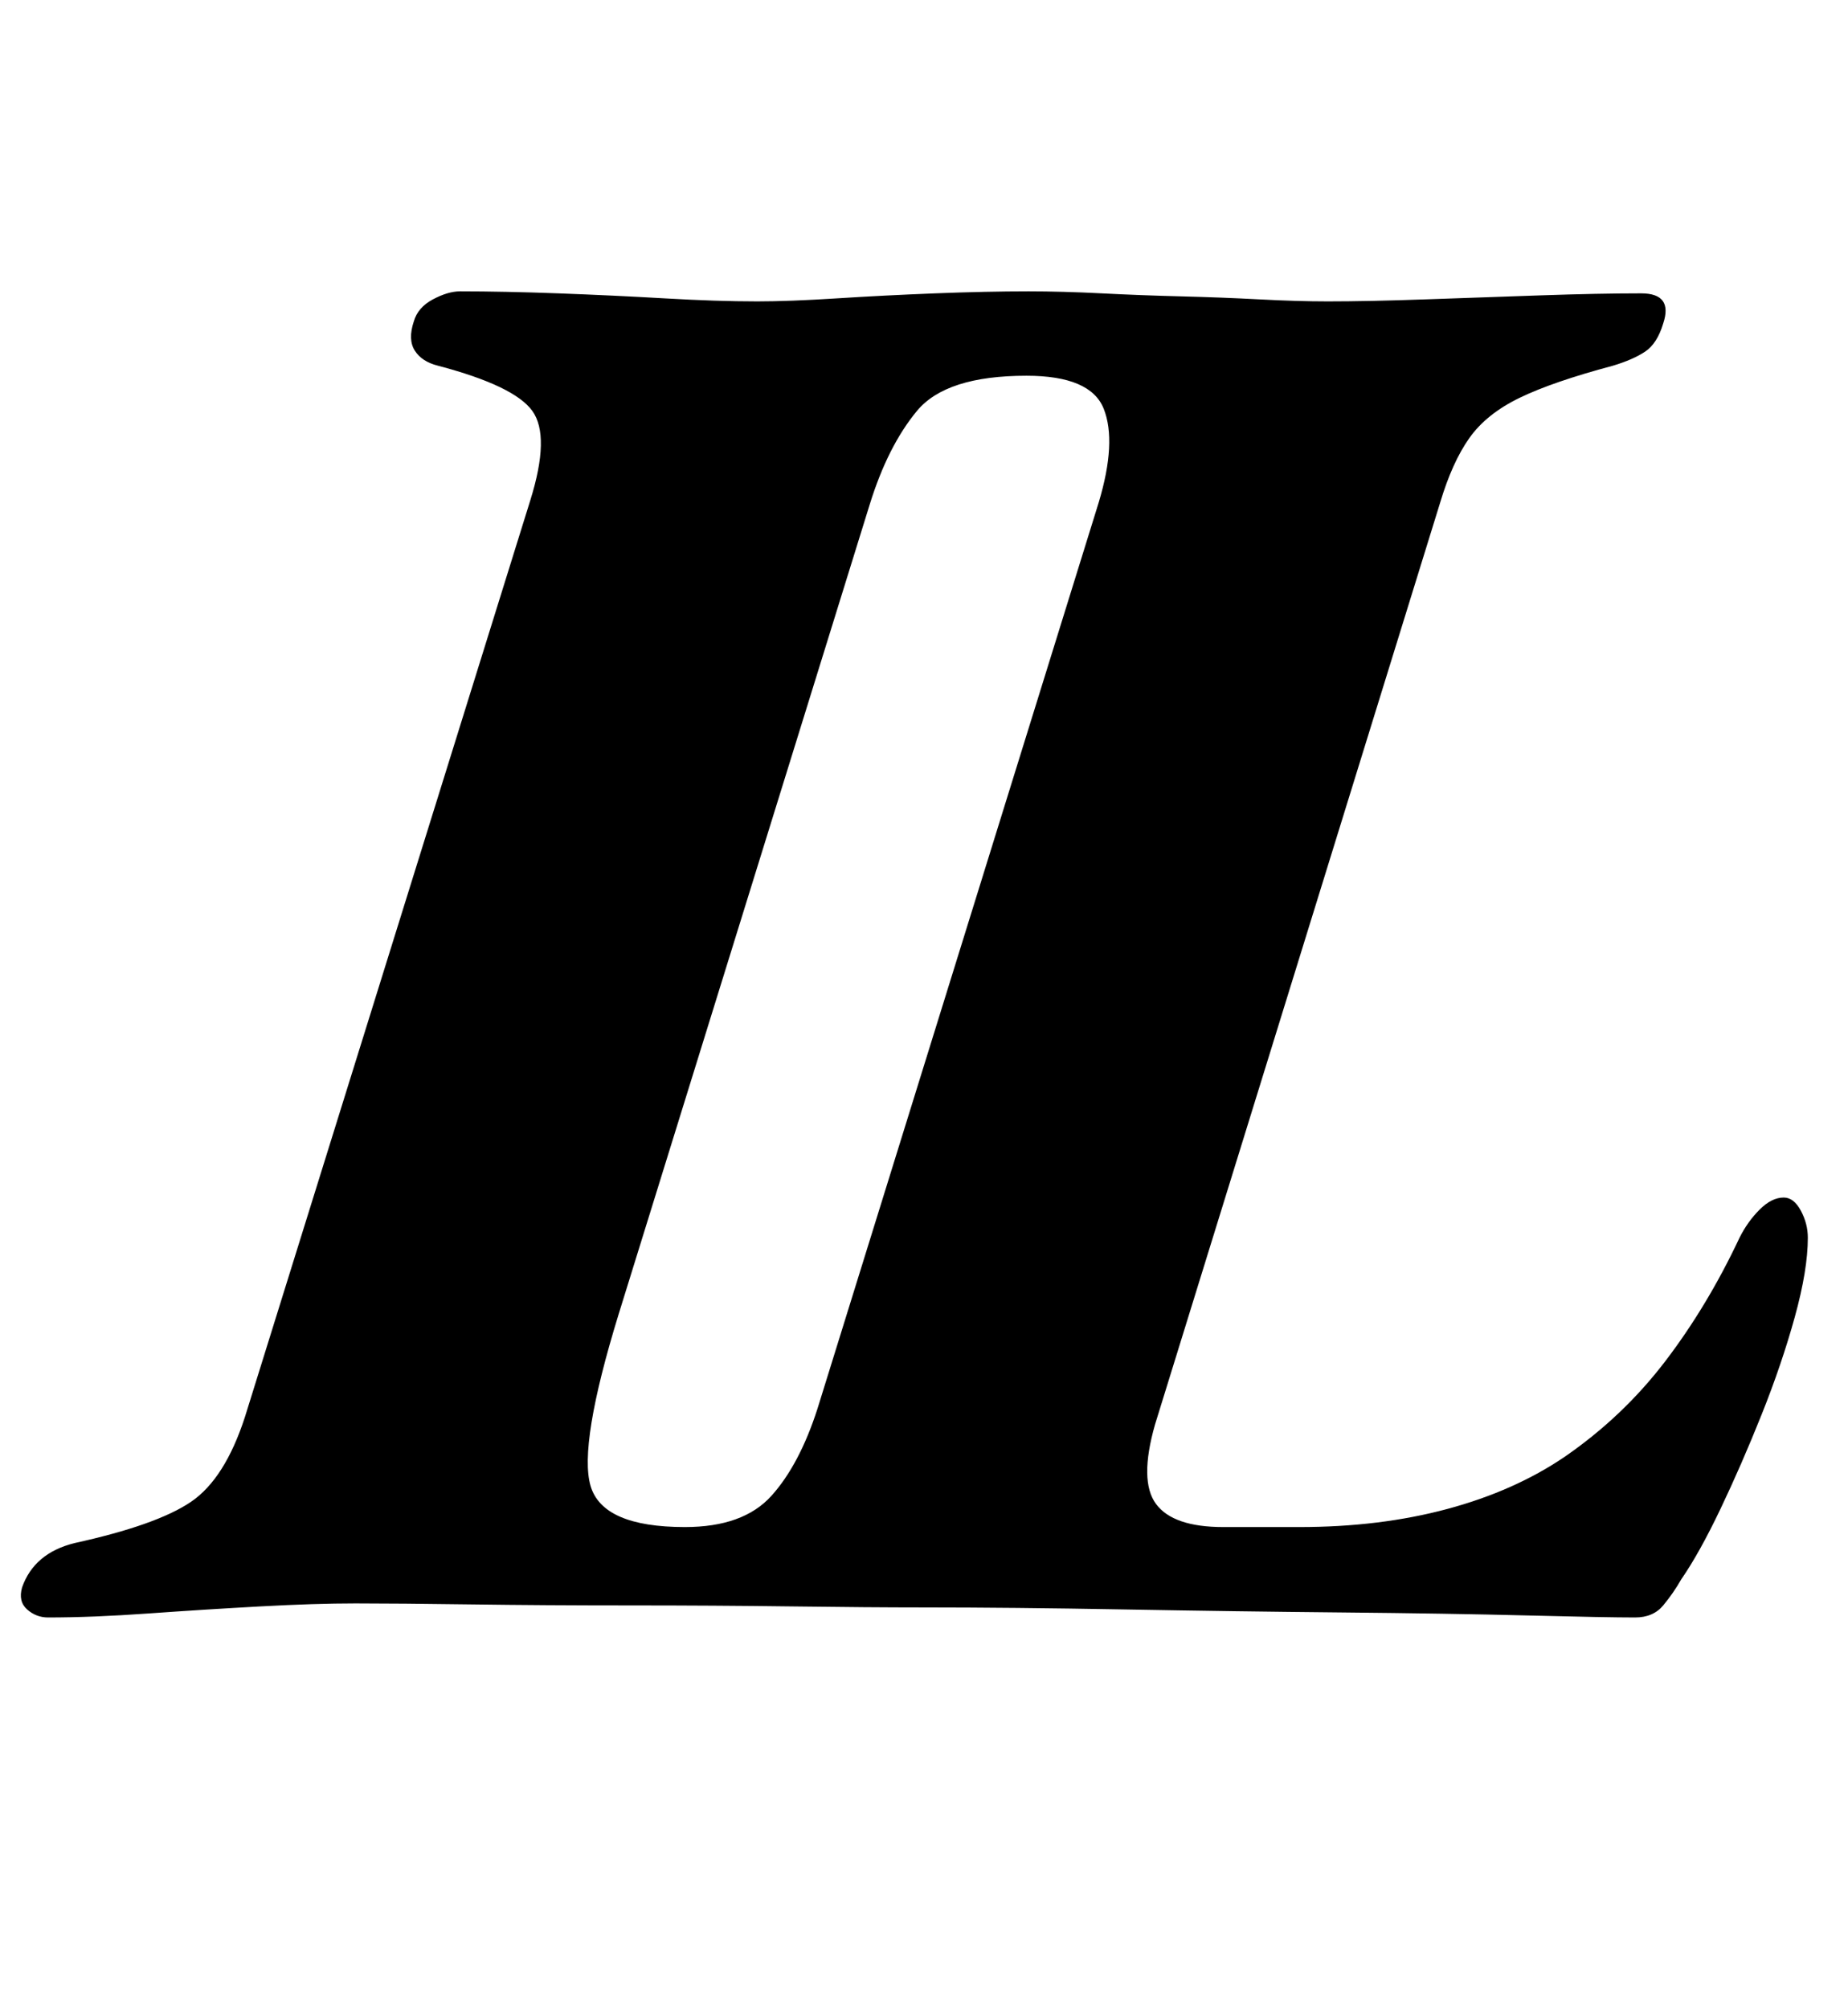 <?xml version="1.0" standalone="no"?>
<!DOCTYPE svg PUBLIC "-//W3C//DTD SVG 1.1//EN" "http://www.w3.org/Graphics/SVG/1.1/DTD/svg11.dtd" >
<svg xmlns="http://www.w3.org/2000/svg" xmlns:xlink="http://www.w3.org/1999/xlink" version="1.1" viewBox="-58 0 920 1000">
  <g transform="matrix(1 0 0 -1 0 800)">
   <path fill="currentColor"
d="M-34 -5q-6 0 -10.5 4t-2.5 11q6 17 26 22q41 9 58 20.5t27 42.5l142 456q10 32 1 44.5t-47 22.5q-8 2 -11.5 7.5t-0.5 14.5q2 7 9.5 11t13.5 4q22 0 49 -1t53 -2.5t46 -1.5q16 0 39.5 1.5t49 2.5t46.5 1q17 0 36.5 -1t39.5 -1.5t39 -1.5t34 -1q20 0 48.5 1t57.5 2t50 1
q16 0 11 -15q-3 -10 -9 -14t-16 -7q-30 -8 -46.5 -16t-25 -20t-14.5 -32l-142 -459q-8 -28 0.5 -39.5t33.5 -11.5h38q40 0 73.5 9t58.5 26q29 20 50 47.5t37 61.5q4 8 10 14t12 6q5 0 8.5 -6.5t3.5 -13.5q0 -16 -6.5 -39.5t-16.5 -48.5t-20.5 -47t-19.5 -35q-4 -7 -9 -13
t-14 -6q-14 0 -53.5 1t-92.5 1.5t-108.5 1.5t-100.5 1q-26 0 -64.5 0.5t-81 0.5t-79 0.5t-57.5 0.5q-20 0 -47.5 -1.5t-55.5 -3.5t-50 -2zM283 40q29 0 43 15.5t23 43.5l140 451q9 30 2.5 46.5t-38.5 16.5q-40 0 -54.5 -17.5t-23.5 -46.5l-125 -403q-20 -65 -14 -85.5
t47 -20.5z" />
  </g>

</svg>
